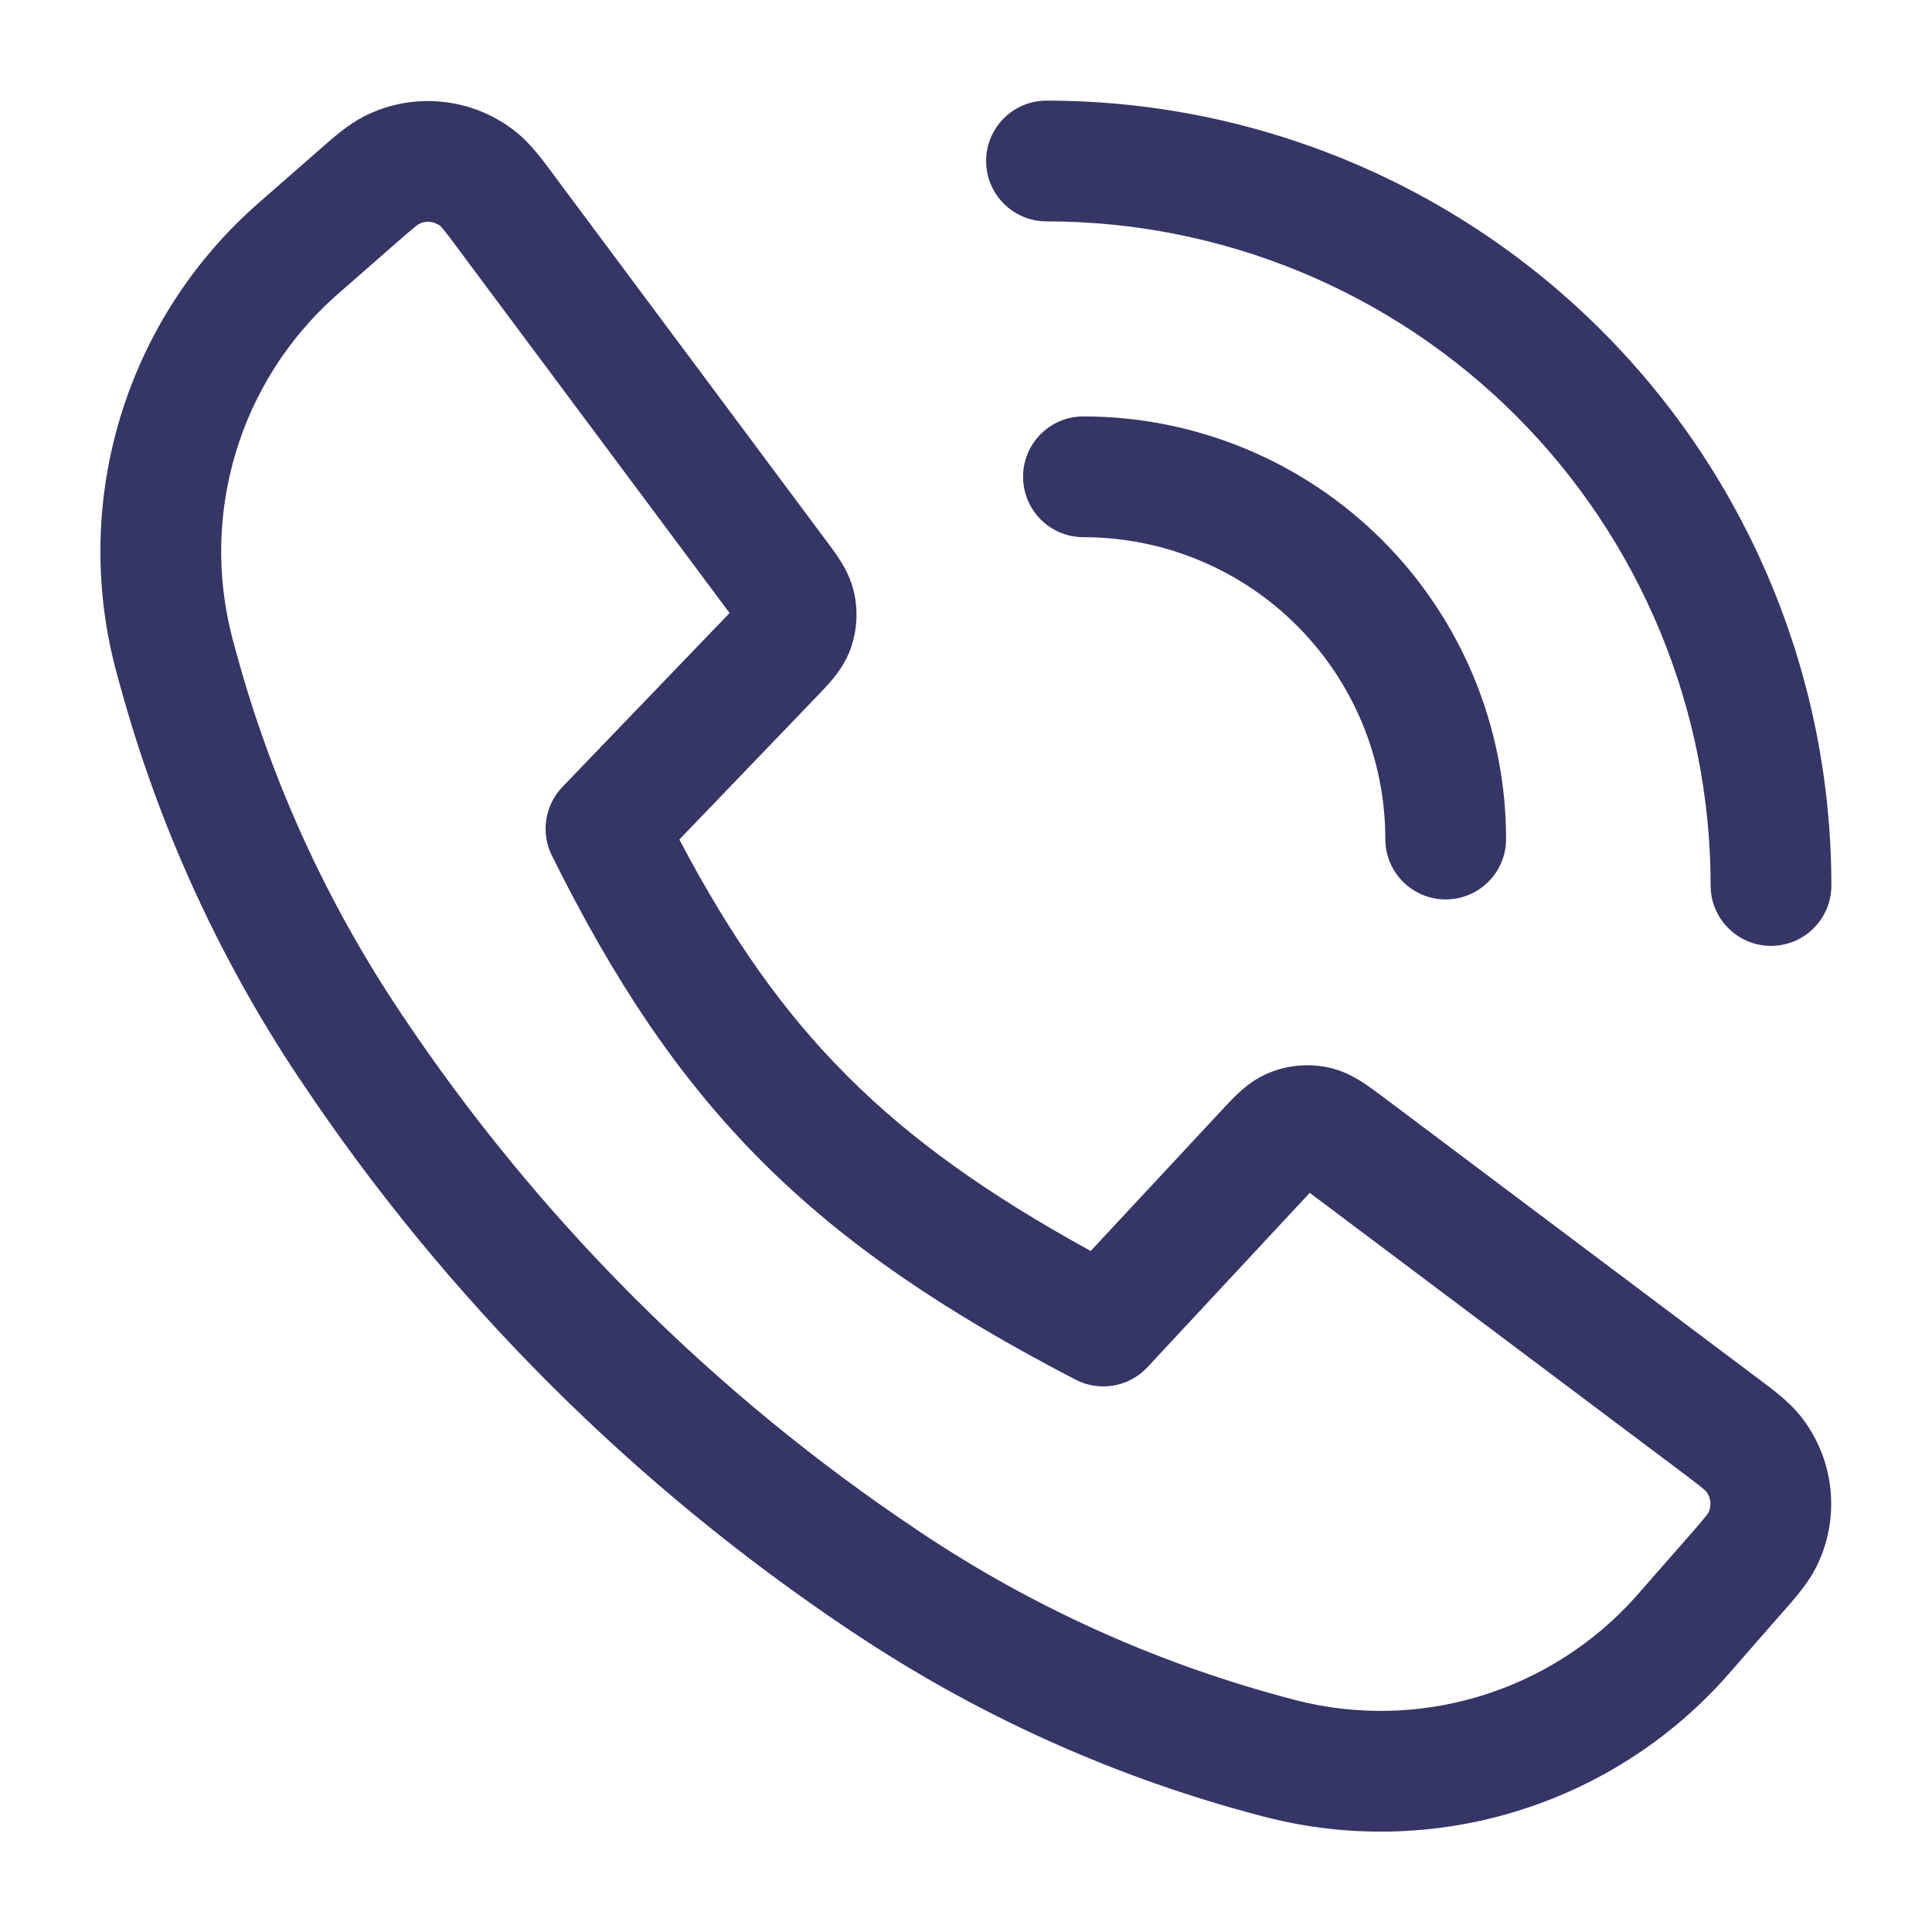 <svg width="24" height="24" viewBox="0 0 24 24" fill="none" xmlns="http://www.w3.org/2000/svg">
<path d="M13 1.25C12.586 1.25 12.25 1.586 12.25 2C12.25 2.414 12.586 2.75 13 2.75C15.188 2.75 17.287 3.619 18.834 5.166C20.381 6.714 21.25 8.812 21.25 11C21.25 11.414 21.586 11.75 22 11.75C22.415 11.75 22.75 11.414 22.75 11C22.75 8.414 21.723 5.934 19.895 4.106C18.066 2.277 15.586 1.25 13 1.25Z" fill="#353566"/>
<path fill-rule="evenodd" clip-rule="evenodd" d="M4.523 1.445C5.139 1.132 5.883 1.211 6.42 1.647C6.593 1.787 6.737 1.982 6.877 2.17L6.914 2.221L10.251 6.7C10.314 6.783 10.383 6.876 10.437 6.962C10.5 7.061 10.572 7.194 10.61 7.365C10.661 7.595 10.646 7.835 10.567 8.057C10.508 8.221 10.419 8.345 10.345 8.435C10.28 8.513 10.2 8.597 10.127 8.672L8.439 10.429C9.082 11.649 9.734 12.576 10.526 13.367C11.317 14.159 12.272 14.839 13.549 15.54L15.154 13.816C15.229 13.735 15.312 13.646 15.39 13.573C15.48 13.491 15.605 13.391 15.774 13.323C16.003 13.232 16.253 13.209 16.494 13.259C16.673 13.296 16.813 13.373 16.916 13.438C17.006 13.495 17.103 13.568 17.191 13.634L21.788 17.086L21.838 17.123C22.026 17.264 22.221 17.41 22.361 17.583C22.793 18.12 22.87 18.86 22.558 19.474C22.457 19.672 22.297 19.855 22.142 20.031L22.1 20.078L21.525 20.736C21.479 20.788 21.451 20.82 21.424 20.851C19.991 22.443 17.791 23.106 15.716 22.571C15.677 22.561 15.626 22.547 15.54 22.524L15.488 22.51C13.758 22.037 12.116 21.289 10.623 20.295L10.575 20.264C7.868 18.456 5.544 16.132 3.737 13.425L3.705 13.378C2.711 11.885 1.964 10.242 1.491 8.512L1.476 8.46C1.453 8.375 1.439 8.323 1.429 8.284C0.895 6.21 1.558 4.01 3.15 2.577C3.18 2.549 3.212 2.521 3.265 2.475L3.919 1.903L3.966 1.861C4.142 1.707 4.325 1.546 4.523 1.445ZM5.206 2.781C5.202 2.784 5.185 2.794 5.15 2.822C5.095 2.867 5.025 2.928 4.907 3.031L4.258 3.599C4.199 3.651 4.175 3.672 4.153 3.691C2.977 4.751 2.487 6.376 2.882 7.91C2.889 7.938 2.9 7.978 2.926 8.074L2.938 8.117C3.368 9.692 4.049 11.187 4.954 12.546L4.984 12.592C6.682 15.135 8.865 17.318 11.408 19.016L11.454 19.047C12.813 19.952 14.309 20.632 15.884 21.063L15.927 21.075C16.023 21.101 16.063 21.112 16.091 21.119C17.624 21.514 19.25 21.024 20.309 19.847C20.328 19.826 20.349 19.802 20.401 19.742L20.972 19.091C21.075 18.973 21.137 18.902 21.181 18.847C21.209 18.812 21.22 18.796 21.222 18.792C21.265 18.705 21.254 18.602 21.194 18.526C21.191 18.523 21.177 18.509 21.143 18.481C21.088 18.436 21.013 18.38 20.888 18.285L16.27 14.818L14.254 16.984C14.025 17.23 13.659 17.294 13.36 17.138C11.744 16.299 10.502 15.465 9.465 14.428C8.427 13.39 7.626 12.18 6.856 10.629C6.715 10.345 6.768 10.004 6.987 9.775L9.063 7.615L5.711 3.117C5.618 2.991 5.562 2.916 5.517 2.861C5.489 2.827 5.475 2.813 5.472 2.809C5.396 2.749 5.292 2.738 5.206 2.781Z" fill="#353566"/>
<path d="M12.709 5.923C12.709 5.508 13.044 5.173 13.459 5.173C14.851 5.173 16.186 5.726 17.171 6.71C18.155 7.695 18.709 9.03 18.709 10.423C18.709 10.837 18.373 11.173 17.959 11.173C17.544 11.173 17.209 10.837 17.209 10.423C17.209 9.428 16.814 8.474 16.11 7.771C15.407 7.068 14.453 6.673 13.459 6.673C13.044 6.673 12.709 6.337 12.709 5.923Z" fill="#353566"/>
</svg>
